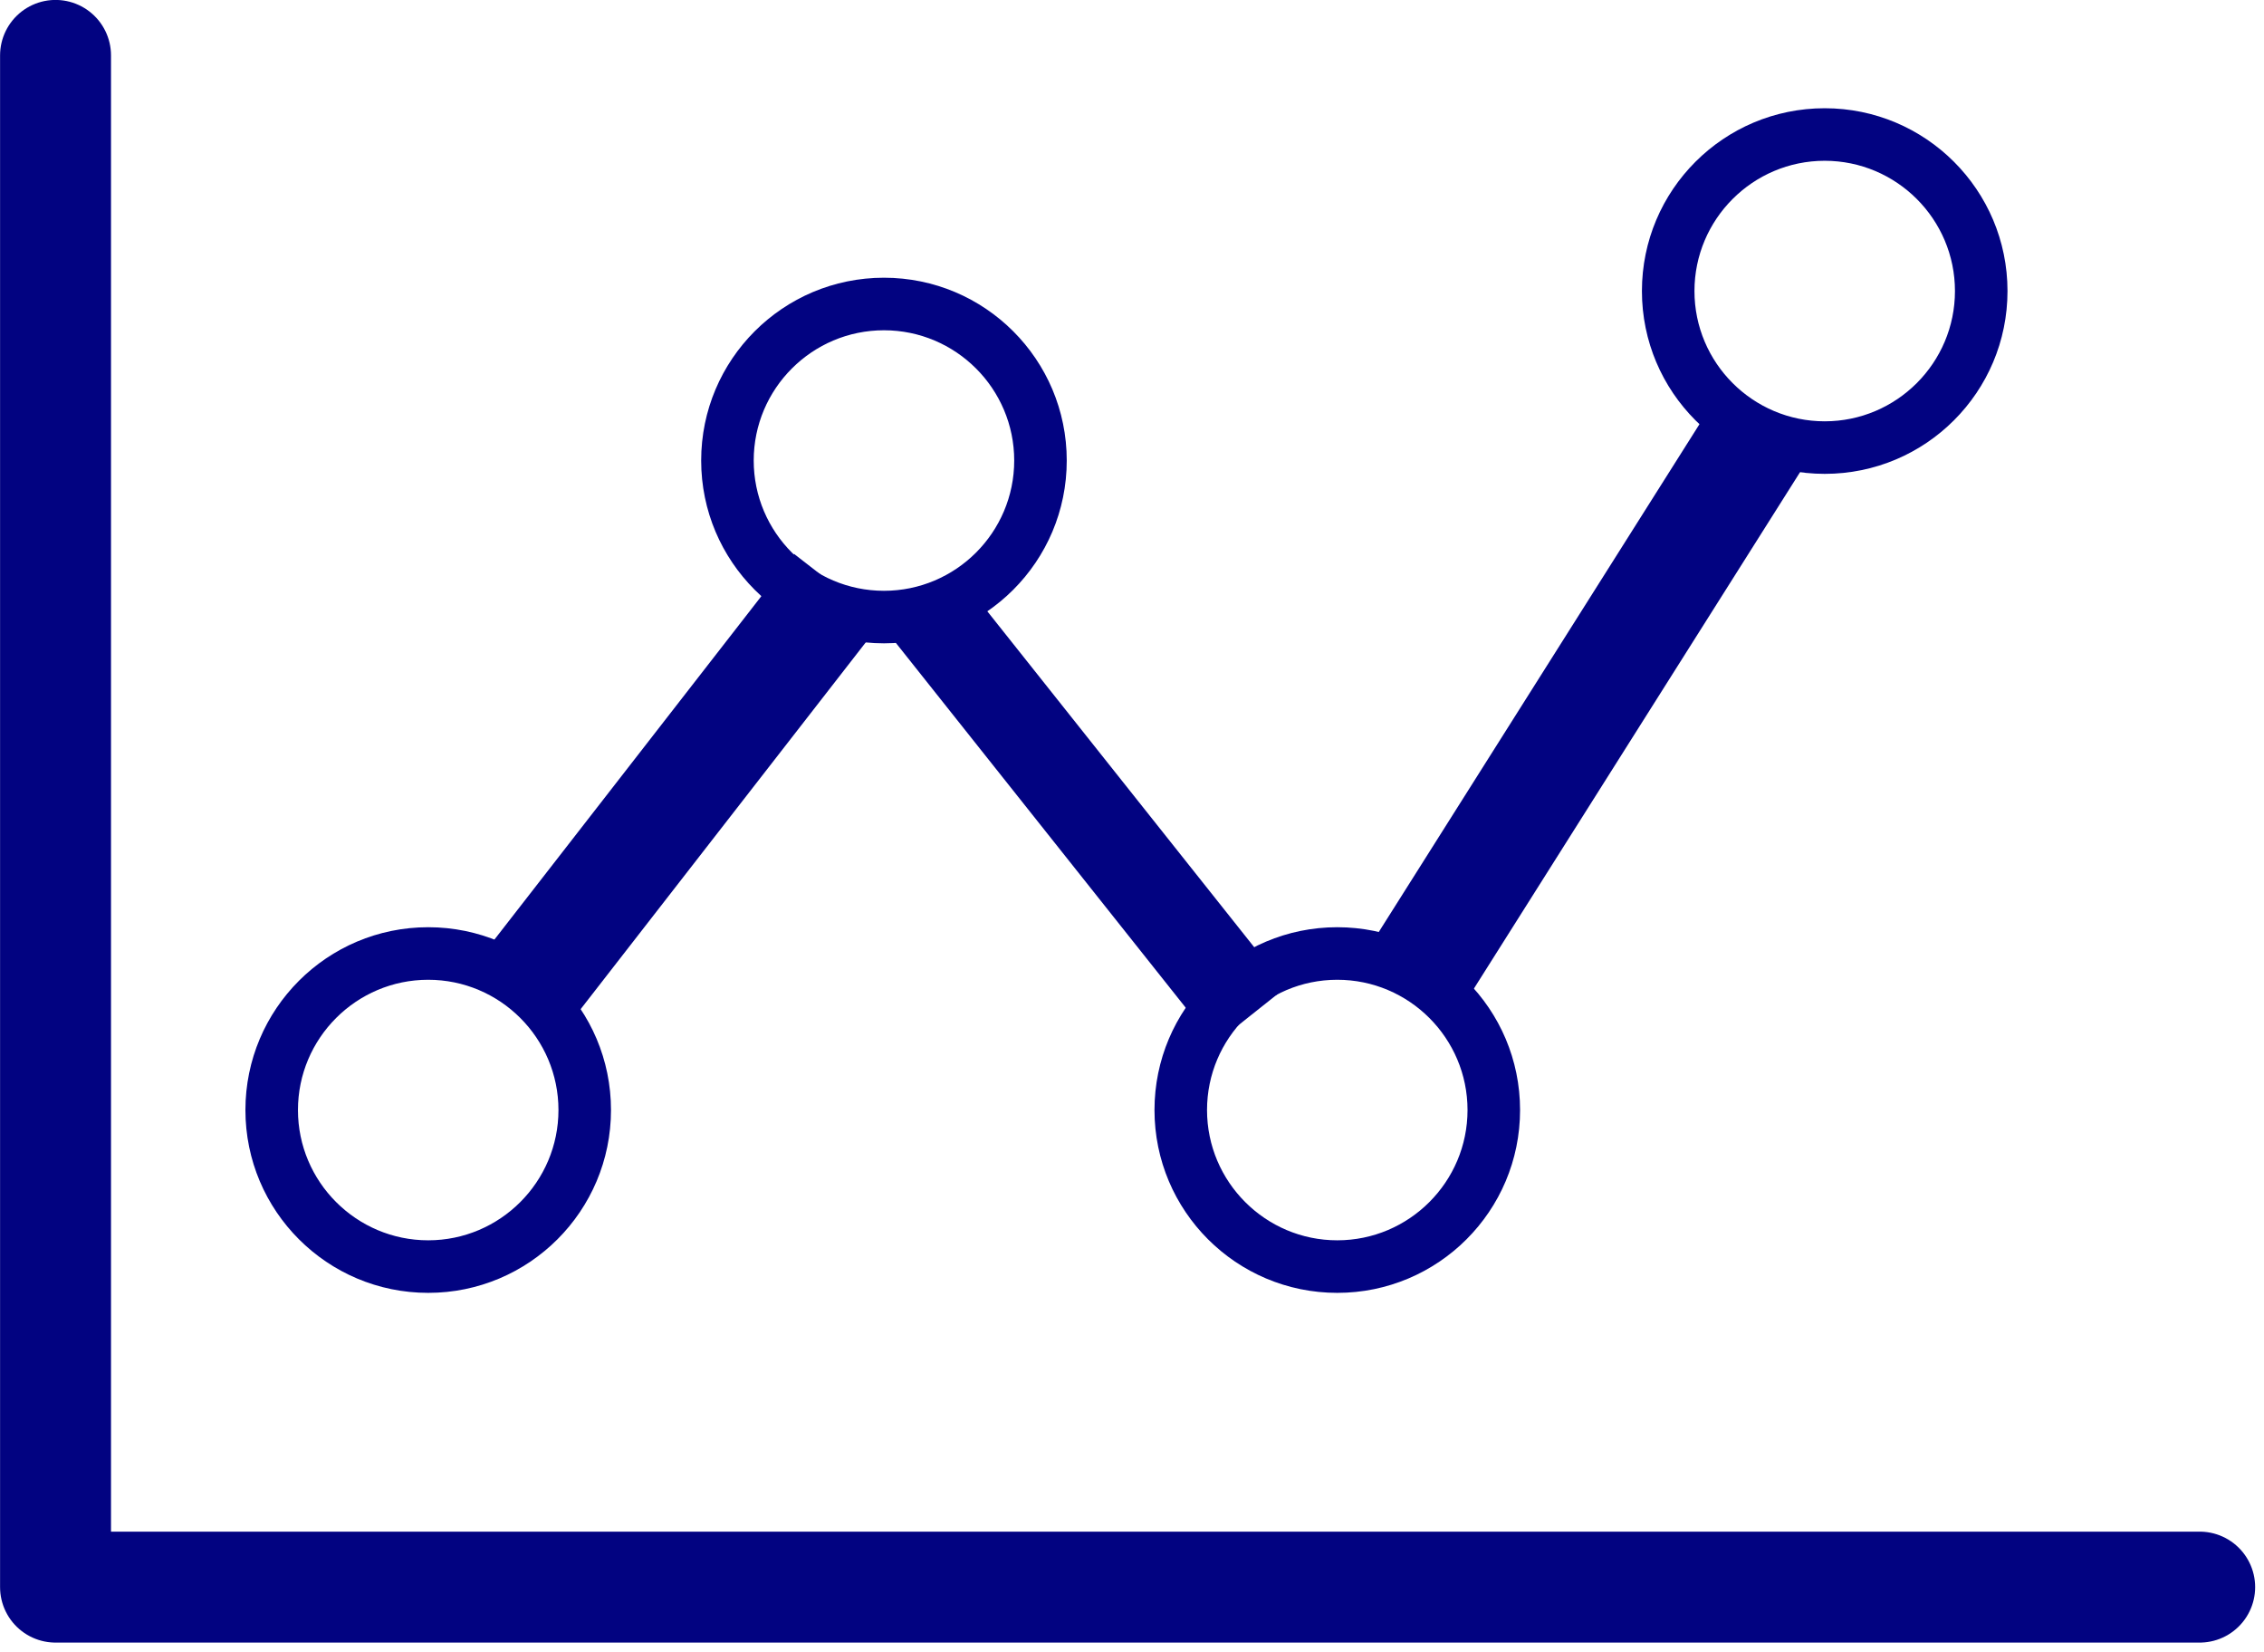 <?xml version="1.0" encoding="UTF-8" standalone="no"?>
<!DOCTYPE svg PUBLIC "-//W3C//DTD SVG 1.1//EN" "http://www.w3.org/Graphics/SVG/1.1/DTD/svg11.dtd">
<svg width="100%" height="100%" viewBox="0 0 170 124" version="1.1" xmlns="http://www.w3.org/2000/svg" xmlns:xlink="http://www.w3.org/1999/xlink" xml:space="preserve" xmlns:serif="http://www.serif.com/" style="fill-rule:evenodd;clip-rule:evenodd;stroke-miterlimit:2;">
    <g transform="matrix(1,0,0,1,-1643.33,-3155.69)">
        <g transform="matrix(1,0,0,1,1188,2443)">
            <g transform="matrix(0.263,0,0,0.263,434.223,495.128)">
                <path d="M202.511,1091.93C173.688,1091.93 150.323,1115.3 150.323,1144.12C150.323,1172.94 173.688,1196.31 202.511,1196.31C231.333,1196.31 254.698,1172.94 254.698,1144.12C254.698,1115.3 231.333,1091.93 202.511,1091.93ZM202.511,1106.93C223.016,1106.93 239.698,1123.61 239.698,1144.12C239.698,1164.62 223.016,1181.31 202.511,1181.31C182.005,1181.31 165.323,1164.62 165.323,1144.12C165.323,1123.61 182.005,1106.93 202.511,1106.93Z" style="fill:rgb(2,3,129);fill-rule:nonzero;"/>
            </g>
            <g transform="matrix(0.263,0,0,0.263,434.223,494.128)">
                <path d="M332.631,910.318C303.809,910.318 280.444,933.683 280.444,962.506C280.444,991.328 303.809,1014.69 332.631,1014.69C361.454,1014.69 384.819,991.328 384.819,962.506C384.819,933.683 361.454,910.318 332.631,910.318ZM332.631,925.318C353.137,925.318 369.819,942 369.819,962.506C369.819,983.011 353.137,999.693 332.631,999.693C312.126,999.693 295.444,983.011 295.444,962.506C295.444,942 312.126,925.318 332.631,925.318Z" style="fill:rgb(2,3,129);fill-rule:nonzero;"/>
            </g>
            <g transform="matrix(0.263,0,0,0.263,434.223,495.128)">
                <path d="M601.223,858.131C572.4,858.131 549.035,881.496 549.035,910.318C549.035,939.141 572.4,962.506 601.223,962.506C630.045,962.506 653.41,939.141 653.41,910.318C653.41,881.496 630.045,858.131 601.223,858.131ZM601.223,873.131C621.728,873.131 638.41,889.813 638.41,910.318C638.41,930.823 621.728,947.506 601.223,947.506C580.718,947.506 564.035,930.823 564.035,910.318C564.035,889.813 580.718,873.131 601.223,873.131Z" style="fill:rgb(2,3,129);fill-rule:nonzero;"/>
            </g>
            <g transform="matrix(0.263,0,0,0.263,434.223,495.128)">
                <path d="M462.056,1091.93C433.234,1091.93 409.869,1115.3 409.869,1144.12C409.869,1172.94 433.234,1196.31 462.056,1196.31C490.878,1196.31 514.244,1172.94 514.244,1144.12C514.244,1115.3 490.878,1091.93 462.056,1091.93ZM462.056,1106.93C482.562,1106.93 499.244,1123.61 499.244,1144.12C499.244,1164.62 482.562,1181.31 462.056,1181.31C441.551,1181.31 424.869,1164.62 424.869,1144.12C424.869,1123.61 441.551,1106.93 462.056,1106.93Z" style="fill:rgb(2,3,129);fill-rule:nonzero;"/>
            </g>
            <g transform="matrix(0.279,-0.02,-0.02,0.289,451.226,473.243)">
                <path d="M233.129,1104.54L312.109,1002.88" style="fill:none;stroke:rgb(2,3,129);stroke-width:31.58px;"/>
            </g>
            <g transform="matrix(0.286,0.028,0.028,0.299,394.162,446.974)">
                <path d="M357.518,1006.63L434.156,1103.07" style="fill:none;stroke:rgb(2,3,129);stroke-width:25.98px;"/>
            </g>
            <g transform="matrix(0.27,-0.01,-0.01,0.279,441.324,483.864)">
                <path d="M579.419,952.904L486.641,1100.08" style="fill:none;stroke:rgb(2,3,129);stroke-width:31.53px;"/>
            </g>
            <g transform="matrix(1,0,0,1,-1182.5,-2454.15)">
                <path d="M1642,3171L1642,3286L1803,3286" style="fill:none;stroke:rgb(2,3,129);stroke-width:8.33px;stroke-linecap:round;stroke-linejoin:round;stroke-miterlimit:1.5;"/>
            </g>
        </g>
    </g>
</svg>

